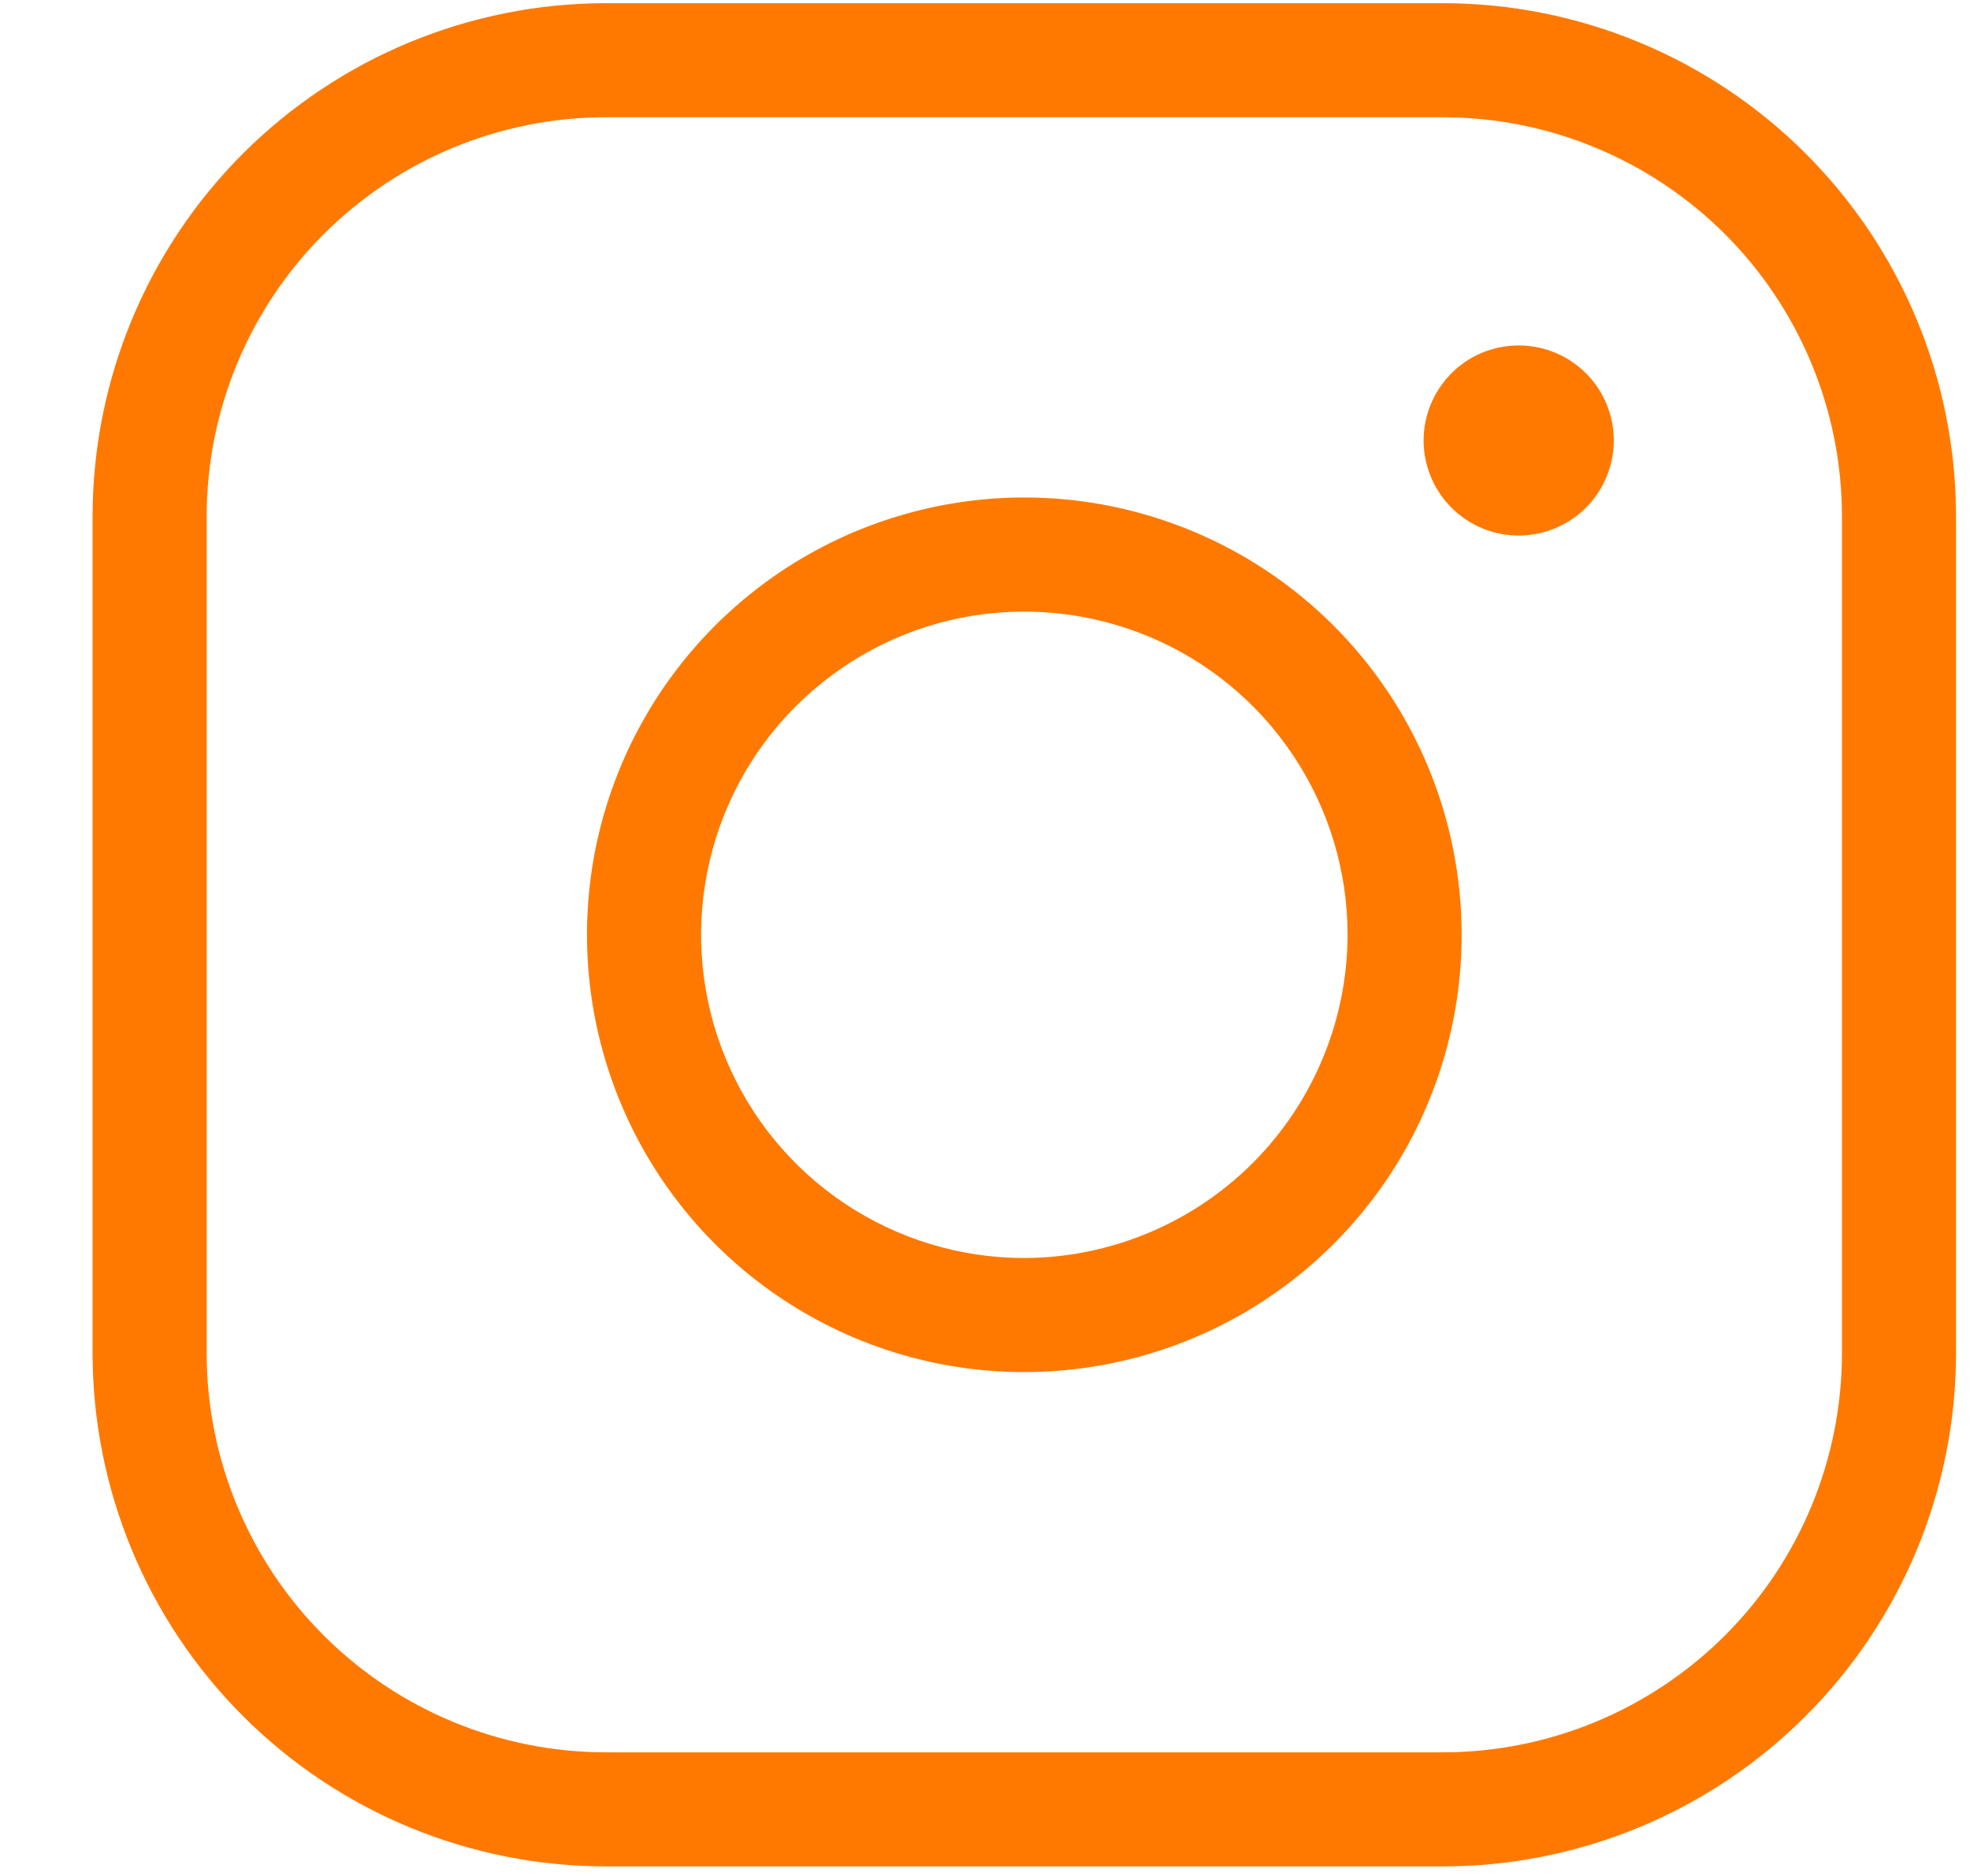 <svg width="21" height="20" viewBox="0 0 21 20" fill="none" xmlns="http://www.w3.org/2000/svg">
<path d="M10.919 5.304C9.997 5.304 9.096 5.578 8.329 6.09C7.563 6.602 6.965 7.33 6.612 8.182C6.259 9.034 6.167 9.971 6.347 10.876C6.527 11.78 6.971 12.611 7.623 13.263C8.275 13.915 9.105 14.359 10.01 14.539C10.914 14.718 11.851 14.626 12.703 14.273C13.555 13.92 14.283 13.323 14.796 12.556C15.308 11.79 15.581 10.888 15.581 9.966C15.581 8.73 15.09 7.544 14.216 6.67C13.341 5.795 12.156 5.304 10.919 5.304ZM10.919 13.412C10.238 13.412 9.572 13.21 9.005 12.831C8.438 12.453 7.997 11.914 7.736 11.285C7.475 10.655 7.407 9.962 7.54 9.294C7.673 8.625 8.001 8.011 8.483 7.53C8.965 7.048 9.579 6.719 10.247 6.586C10.915 6.454 11.608 6.522 12.238 6.783C12.868 7.043 13.406 7.485 13.784 8.052C14.163 8.618 14.365 9.285 14.365 9.966C14.363 10.879 13.999 11.754 13.353 12.4C12.707 13.045 11.832 13.409 10.919 13.412ZM15.379 0.034H6.46C5.009 0.034 3.617 0.611 2.59 1.637C1.564 2.663 0.987 4.055 0.987 5.507V14.425C0.987 15.877 1.564 17.269 2.59 18.295C3.617 19.322 5.009 19.898 6.46 19.898H15.379C16.83 19.898 18.222 19.322 19.248 18.295C20.275 17.269 20.851 15.877 20.851 14.425V5.507C20.851 4.055 20.275 2.663 19.248 1.637C18.222 0.611 16.83 0.034 15.379 0.034ZM19.635 14.425C19.635 15.554 19.187 16.637 18.389 17.435C17.59 18.233 16.508 18.682 15.379 18.682H6.46C5.331 18.682 4.248 18.233 3.45 17.435C2.652 16.637 2.203 15.554 2.203 14.425V5.507C2.203 4.378 2.652 3.295 3.45 2.497C4.248 1.699 5.331 1.25 6.46 1.25H15.379C16.508 1.25 17.59 1.699 18.389 2.497C19.187 3.295 19.635 4.378 19.635 5.507V14.425ZM17.203 4.696C17.203 4.896 17.143 5.092 17.032 5.259C16.921 5.426 16.762 5.556 16.577 5.632C16.392 5.709 16.188 5.729 15.992 5.69C15.795 5.651 15.614 5.554 15.473 5.413C15.331 5.271 15.235 5.09 15.195 4.894C15.156 4.697 15.176 4.493 15.253 4.308C15.33 4.123 15.46 3.965 15.626 3.853C15.793 3.742 15.989 3.683 16.189 3.683C16.458 3.683 16.716 3.789 16.906 3.979C17.096 4.169 17.203 4.427 17.203 4.696Z" fill="#FF7900"/>
</svg>
